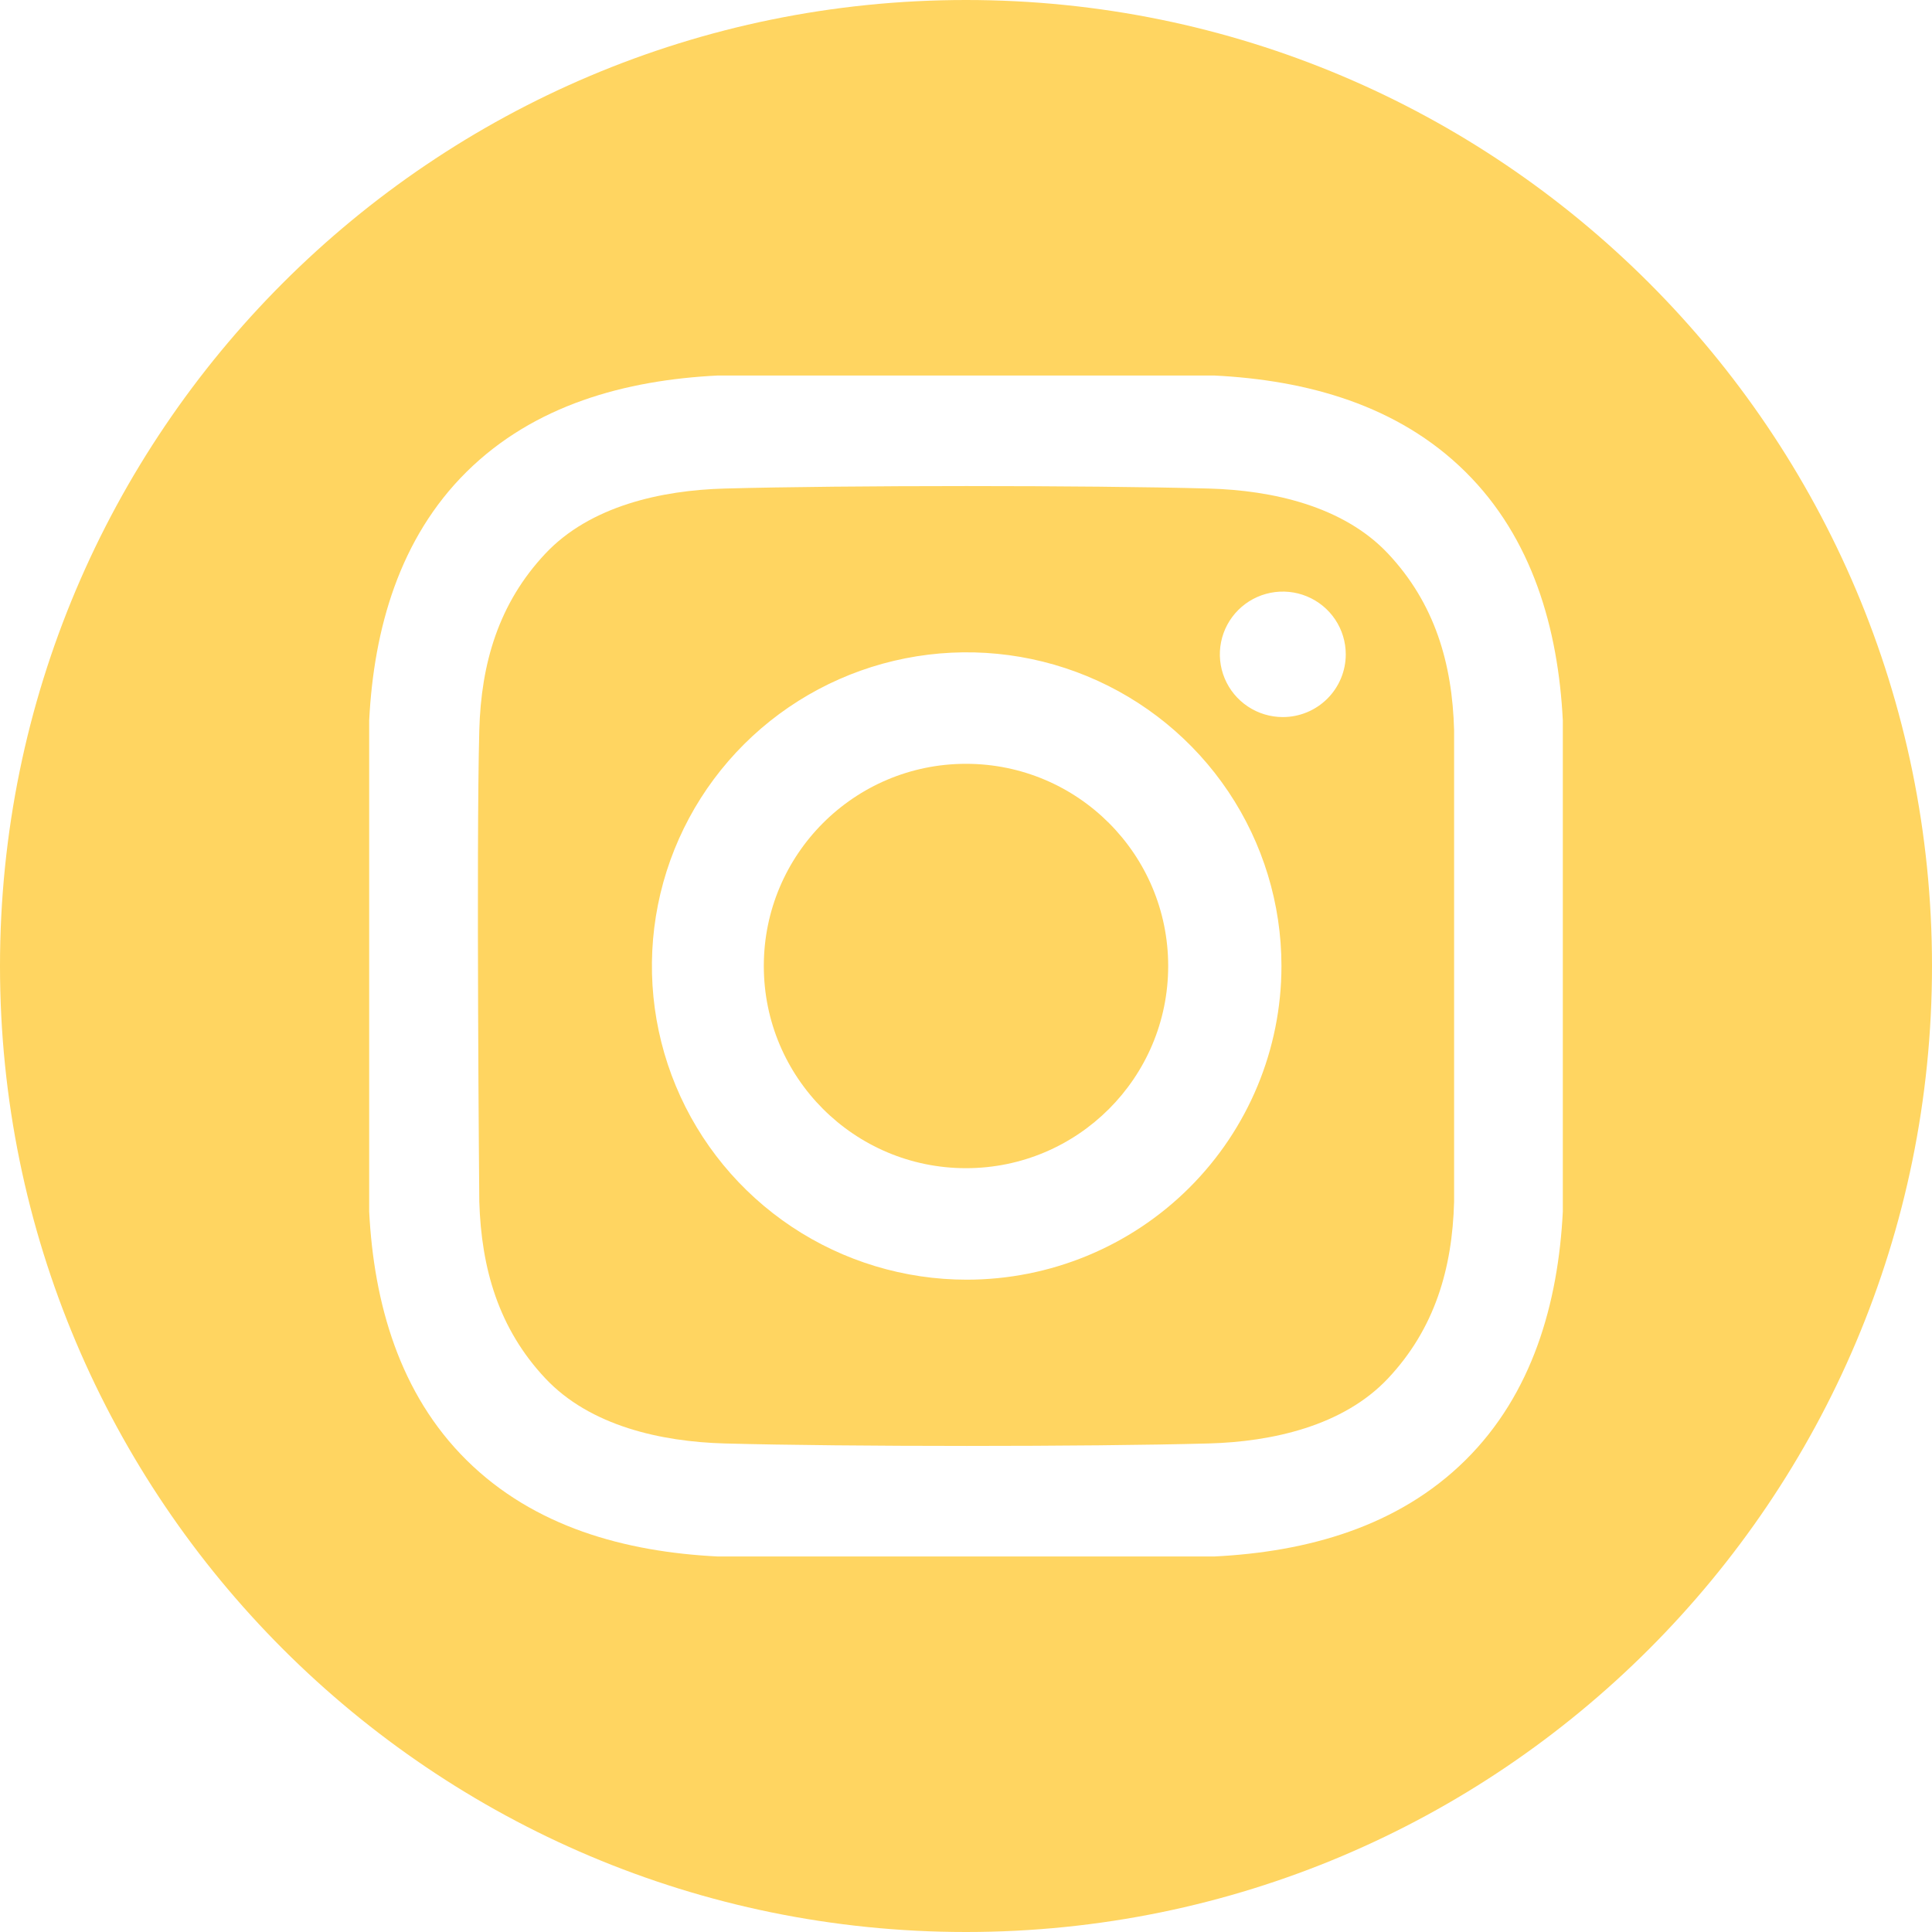 <svg width="450" height="450" viewBox="0 0 450 450" fill="none" xmlns="http://www.w3.org/2000/svg">
<path d="M225 272.093C251.009 272.093 272.093 251.009 272.093 225C272.093 198.991 251.009 177.907 225 177.907C198.991 177.907 177.907 198.991 177.907 225C177.907 251.009 198.991 272.093 225 272.093Z" fill="#FFD561"/>
<path d="M225 0C100.736 0 0 100.736 0 225C0 349.264 100.736 450 225 450C349.264 450 450 349.264 450 225C450 100.736 349.264 0 225 0ZM364.012 282.186C362.932 303.577 356.921 324.671 341.332 340.095C325.592 355.665 304.398 361.466 282.801 362.535H167.2C145.6 361.466 124.409 355.668 108.669 340.095C93.079 324.671 87.069 303.577 85.989 282.186V167.814C87.069 146.423 93.08 125.329 108.669 109.904C124.409 94.334 145.603 88.533 167.2 87.465H282.8C304.4 88.533 325.591 94.332 341.331 109.904C356.921 125.329 362.931 146.423 364.011 167.814L364.012 282.186Z" fill="#FFD561"/>
<path d="M281.56 113.791C253.372 113.021 196.953 113.021 168.766 113.791C154.097 114.193 137.468 117.832 127.016 128.956C116.156 140.519 112.052 154.49 111.636 170.118C110.904 197.549 111.636 279.882 111.636 279.882C112.113 295.509 116.156 309.481 127.016 321.044C137.468 332.172 154.097 335.807 168.766 336.209C196.953 336.979 253.372 336.979 281.56 336.209C296.228 335.807 312.858 332.168 323.309 321.044C334.169 309.481 338.273 295.51 338.689 279.882V170.118C338.273 154.49 334.169 140.519 323.309 128.956C312.854 117.828 296.225 114.193 281.56 113.791ZM225.159 298.062C210.658 298.062 196.483 293.777 184.427 285.749C172.37 277.721 162.973 266.31 157.423 252.96C151.874 239.609 150.422 224.919 153.251 210.746C156.08 196.574 163.063 183.555 173.316 173.337C183.57 163.119 196.634 156.161 210.856 153.342C225.078 150.523 239.819 151.97 253.216 157.499C266.613 163.029 278.063 172.394 286.119 184.409C294.175 196.424 298.475 210.55 298.475 225C298.475 244.377 290.751 262.961 277.001 276.663C263.252 290.364 244.604 298.062 225.159 298.062ZM298.787 167.019C295.887 167.018 293.052 166.161 290.642 164.555C288.231 162.949 286.352 160.666 285.243 157.996C284.133 155.326 283.843 152.388 284.41 149.554C284.976 146.719 286.373 144.116 288.423 142.073C290.474 140.03 293.087 138.638 295.931 138.075C298.776 137.511 301.724 137.801 304.403 138.907C307.082 140.013 309.372 141.886 310.983 144.289C312.594 146.692 313.454 149.517 313.454 152.407C313.454 154.326 313.075 156.226 312.337 157.999C311.6 159.772 310.52 161.384 309.158 162.74C307.796 164.097 306.179 165.174 304.4 165.908C302.62 166.642 300.713 167.02 298.787 167.019Z" fill="#FFD561"/>
</svg>

